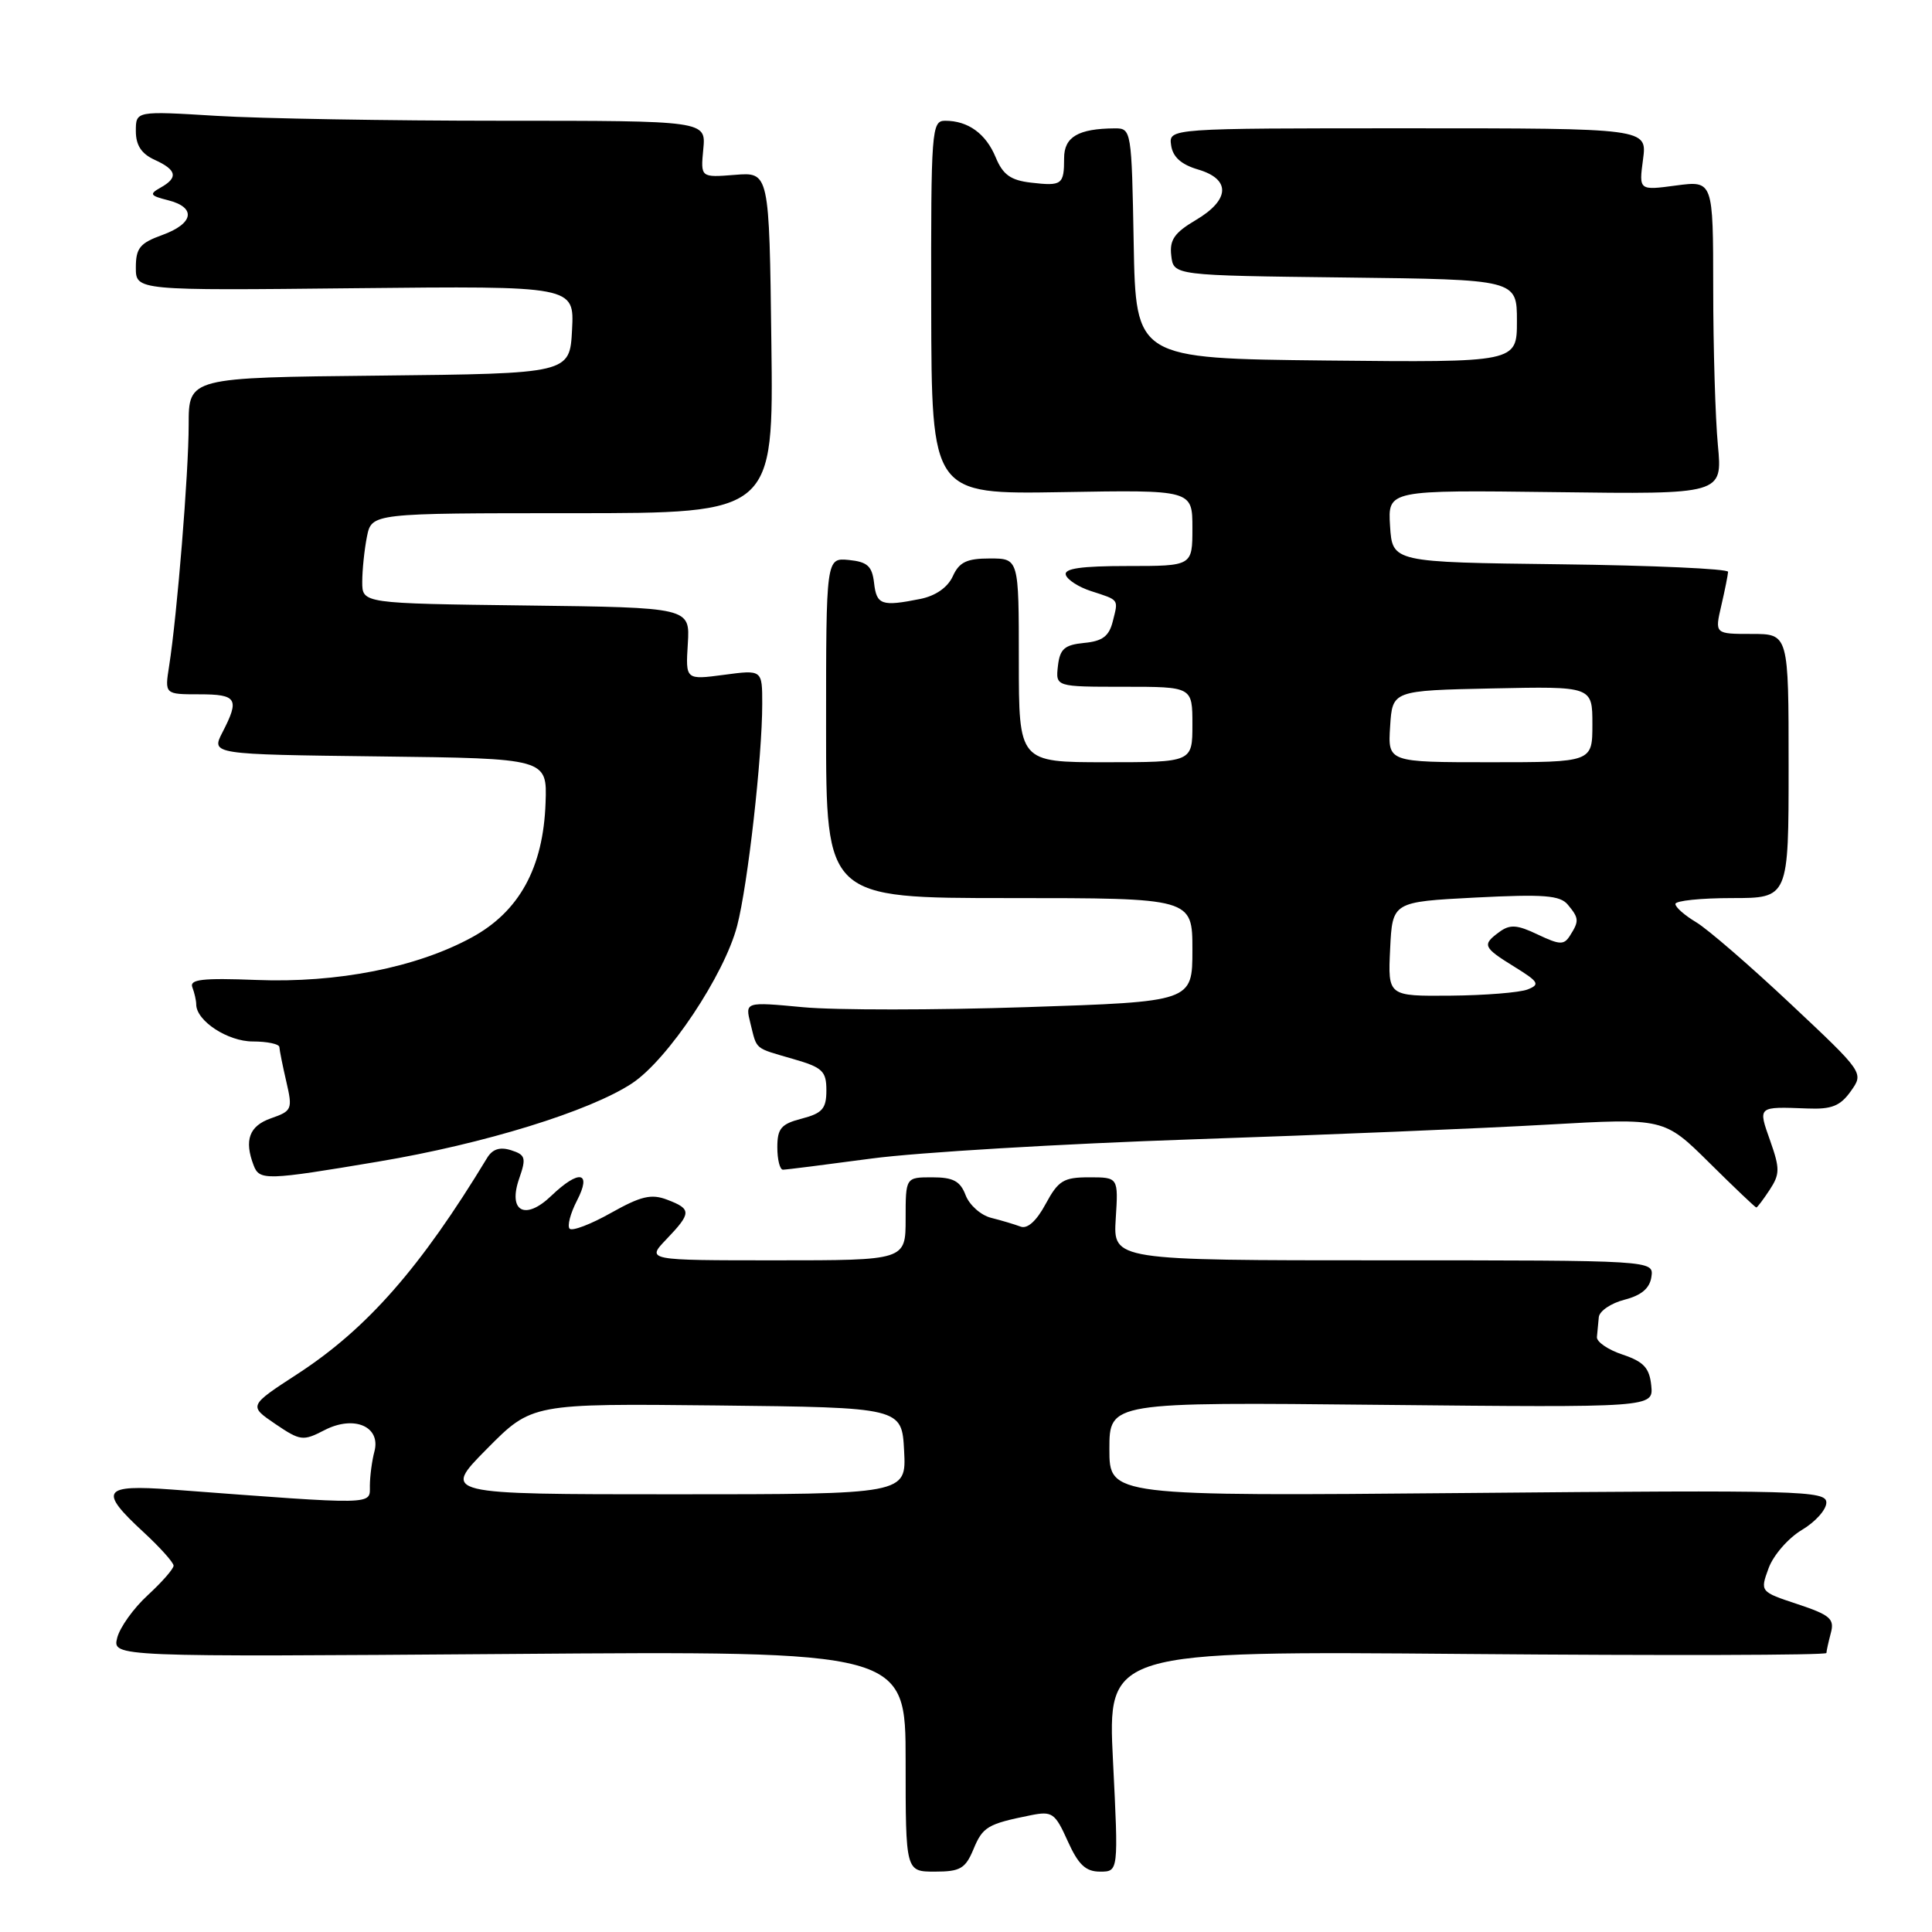 <?xml version="1.0" encoding="UTF-8" standalone="no"?>
<!DOCTYPE svg PUBLIC "-//W3C//DTD SVG 1.1//EN" "http://www.w3.org/Graphics/SVG/1.1/DTD/svg11.dtd" >
<svg xmlns="http://www.w3.org/2000/svg" xmlns:xlink="http://www.w3.org/1999/xlink" version="1.1" viewBox="0 0 256 256">
 <g >
 <path fill="currentColor"
d=" M 128.99 245.03 C 130.22 242.06 130.86 241.68 136.58 240.53 C 139.43 239.96 139.80 240.22 141.48 243.96 C 142.89 247.09 143.86 248.00 145.76 248.00 C 148.21 248.00 148.21 248.00 147.48 233.38 C 146.75 218.76 146.75 218.76 194.37 219.16 C 220.57 219.38 242.01 219.33 242.01 219.03 C 242.02 218.74 242.29 217.54 242.60 216.36 C 243.10 214.51 242.49 213.99 238.19 212.56 C 233.21 210.91 233.21 210.91 234.35 207.79 C 234.98 206.07 236.96 203.80 238.75 202.73 C 240.54 201.67 242.00 200.04 242.00 199.10 C 242.00 197.52 238.70 197.43 194.50 197.83 C 147.00 198.25 147.00 198.25 147.00 192.01 C 147.00 185.78 147.00 185.78 183.05 186.15 C 219.09 186.51 219.09 186.51 218.80 183.59 C 218.56 181.25 217.80 180.43 215.00 179.49 C 213.07 178.85 211.54 177.80 211.60 177.16 C 211.66 176.52 211.77 175.34 211.85 174.53 C 211.93 173.72 213.46 172.68 215.25 172.22 C 217.50 171.64 218.60 170.71 218.82 169.19 C 219.14 167.00 219.14 167.00 183.32 167.00 C 147.50 167.00 147.50 167.00 147.84 161.50 C 148.19 156.00 148.19 156.00 144.32 156.00 C 140.92 156.00 140.23 156.43 138.55 159.54 C 137.34 161.79 136.13 162.88 135.23 162.53 C 134.45 162.24 132.70 161.71 131.33 161.37 C 129.97 161.03 128.45 159.68 127.95 158.37 C 127.24 156.50 126.31 156.00 123.52 156.00 C 120.00 156.00 120.00 156.00 120.00 161.50 C 120.00 167.00 120.00 167.00 102.81 167.00 C 85.63 167.00 85.63 167.00 88.31 164.20 C 91.64 160.72 91.65 160.20 88.41 158.97 C 86.30 158.16 84.93 158.49 80.97 160.71 C 78.30 162.22 75.83 163.16 75.48 162.81 C 75.14 162.47 75.57 160.79 76.45 159.09 C 78.45 155.23 76.75 154.91 73.04 158.46 C 69.58 161.78 67.27 160.53 68.80 156.15 C 69.75 153.42 69.63 153.02 67.72 152.41 C 66.23 151.94 65.25 152.26 64.54 153.44 C 55.74 167.96 48.67 176.02 39.49 182.01 C 32.94 186.27 32.94 186.27 36.46 188.67 C 39.80 190.93 40.14 190.98 43.00 189.50 C 46.91 187.48 50.50 189.01 49.61 192.34 C 49.29 193.53 49.02 195.56 49.01 196.86 C 49.00 199.45 50.12 199.43 22.75 197.37 C 13.58 196.69 13.04 197.50 19.00 203.00 C 21.20 205.03 23.00 207.04 23.00 207.46 C 23.00 207.88 21.46 209.64 19.58 211.37 C 17.70 213.09 15.88 215.64 15.53 217.02 C 14.90 219.55 14.90 219.55 67.45 219.16 C 120.00 218.76 120.00 218.76 120.00 233.38 C 120.00 248.00 120.00 248.00 123.88 248.00 C 127.24 248.00 127.92 247.60 128.99 245.03 Z  M 234.49 157.66 C 235.85 155.58 235.86 154.85 234.56 151.16 C 232.93 146.56 232.85 146.63 239.50 146.88 C 242.70 147.01 243.85 146.55 245.24 144.59 C 246.98 142.15 246.98 142.15 237.24 133.00 C 231.88 127.96 226.26 123.10 224.75 122.20 C 223.24 121.30 222.00 120.22 222.00 119.78 C 222.00 119.35 225.38 119.00 229.50 119.00 C 237.00 119.00 237.00 119.00 237.00 101.50 C 237.00 84.00 237.00 84.00 232.11 84.00 C 227.21 84.00 227.21 84.00 228.08 80.25 C 228.56 78.19 228.96 76.17 228.98 75.77 C 228.99 75.37 218.99 74.92 206.75 74.77 C 184.50 74.50 184.50 74.50 184.19 69.71 C 183.89 64.93 183.89 64.93 206.07 65.21 C 228.24 65.50 228.24 65.50 227.63 59.00 C 227.29 55.42 227.01 46.07 227.01 38.22 C 227.00 23.93 227.00 23.93 222.08 24.58 C 217.16 25.24 217.16 25.24 217.71 21.12 C 218.26 17.00 218.26 17.00 186.56 17.00 C 154.86 17.00 154.86 17.00 155.18 19.25 C 155.40 20.80 156.51 21.80 158.75 22.46 C 163.11 23.74 162.99 26.48 158.45 29.16 C 155.61 30.84 154.95 31.79 155.20 33.88 C 155.50 36.50 155.50 36.50 178.25 36.77 C 201.00 37.04 201.00 37.04 201.00 42.54 C 201.00 48.03 201.00 48.03 175.75 47.77 C 150.50 47.50 150.50 47.50 150.22 32.25 C 149.95 17.23 149.91 17.00 147.72 17.01 C 142.88 17.04 141.00 18.14 141.00 20.95 C 141.00 24.47 140.72 24.68 136.61 24.20 C 133.92 23.89 132.89 23.15 131.94 20.86 C 130.64 17.71 128.28 16.00 125.24 16.00 C 123.44 16.00 123.35 17.13 123.39 40.75 C 123.44 65.50 123.44 65.50 140.72 65.21 C 158.00 64.91 158.00 64.91 158.00 69.96 C 158.00 75.00 158.00 75.00 149.42 75.00 C 143.24 75.00 140.94 75.33 141.23 76.19 C 141.45 76.84 142.95 77.80 144.56 78.32 C 148.35 79.55 148.20 79.35 147.45 82.33 C 146.96 84.30 146.09 84.96 143.66 85.19 C 141.05 85.45 140.44 85.98 140.18 88.25 C 139.87 91.00 139.87 91.00 148.93 91.00 C 158.00 91.00 158.00 91.00 158.00 96.00 C 158.00 101.00 158.00 101.00 146.50 101.00 C 135.00 101.00 135.00 101.00 135.00 87.50 C 135.00 74.00 135.00 74.00 131.16 74.00 C 128.10 74.00 127.10 74.48 126.25 76.36 C 125.57 77.84 123.98 78.95 121.96 79.36 C 116.82 80.39 116.15 80.16 115.82 77.25 C 115.56 75.01 114.94 74.45 112.48 74.20 C 109.46 73.91 109.46 73.91 109.46 96.45 C 109.46 119.00 109.46 119.00 133.73 119.00 C 158.00 119.00 158.00 119.00 158.00 125.86 C 158.00 132.73 158.00 132.73 136.05 133.45 C 123.97 133.85 110.64 133.86 106.41 133.46 C 98.72 132.74 98.72 132.74 99.44 135.62 C 100.33 139.18 99.88 138.80 105.10 140.32 C 108.99 141.44 109.50 141.92 109.50 144.48 C 109.50 146.90 108.97 147.51 106.25 148.22 C 103.50 148.93 103.00 149.52 103.00 152.03 C 103.00 153.66 103.34 155.00 103.75 154.99 C 104.16 154.99 109.45 154.32 115.50 153.51 C 121.55 152.70 140.68 151.56 158.00 150.97 C 175.32 150.39 196.47 149.51 205.00 149.02 C 220.50 148.14 220.50 148.14 226.49 154.07 C 229.78 157.33 232.59 160.00 232.72 160.00 C 232.85 160.00 233.64 158.95 234.49 157.66 Z  M 50.12 153.92 C 64.16 151.57 78.16 147.24 83.76 143.54 C 88.50 140.40 95.99 129.17 97.68 122.66 C 99.09 117.23 101.00 100.31 101.00 93.27 C 101.00 88.74 101.00 88.74 95.92 89.42 C 90.84 90.09 90.84 90.09 91.14 85.29 C 91.43 80.50 91.43 80.50 69.72 80.23 C 48.00 79.96 48.00 79.96 48.00 77.11 C 48.00 75.53 48.28 72.84 48.62 71.12 C 49.25 68.00 49.25 68.00 75.88 68.00 C 102.50 68.00 102.50 68.00 102.21 45.40 C 101.93 22.80 101.93 22.80 97.38 23.17 C 92.83 23.53 92.83 23.53 93.19 19.76 C 93.55 16.00 93.55 16.00 66.43 16.00 C 51.52 16.00 34.52 15.71 28.66 15.35 C 18.00 14.70 18.00 14.70 18.00 17.37 C 18.00 19.25 18.74 20.38 20.50 21.18 C 23.44 22.52 23.65 23.54 21.26 24.87 C 19.75 25.72 19.88 25.93 22.26 26.53 C 26.04 27.48 25.69 29.62 21.50 31.14 C 18.54 32.21 18.00 32.87 18.00 35.45 C 18.00 38.50 18.00 38.50 47.05 38.19 C 76.10 37.89 76.10 37.89 75.80 43.69 C 75.50 49.50 75.50 49.50 50.25 49.77 C 25.00 50.03 25.00 50.03 25.00 56.27 C 25.00 62.63 23.47 81.49 22.41 88.25 C 21.82 92.00 21.82 92.00 26.41 92.00 C 31.41 92.00 31.77 92.60 29.48 97.03 C 27.97 99.96 27.97 99.96 50.23 100.23 C 72.50 100.50 72.50 100.50 72.29 106.38 C 71.99 114.98 68.81 120.79 62.50 124.22 C 55.19 128.20 44.71 130.27 33.99 129.85 C 26.79 129.57 25.08 129.77 25.49 130.83 C 25.77 131.56 26.00 132.58 26.00 133.08 C 26.00 135.27 30.17 138.00 33.50 138.00 C 35.42 138.00 37.01 138.34 37.02 138.75 C 37.04 139.16 37.45 141.22 37.94 143.33 C 38.79 146.99 38.69 147.21 35.91 148.18 C 33.02 149.19 32.33 151.08 33.61 154.42 C 34.38 156.44 35.27 156.42 50.12 153.92 Z  M 64.52 191.98 C 70.47 185.97 70.47 185.97 94.99 186.23 C 119.50 186.50 119.50 186.50 119.80 192.25 C 120.10 198.00 120.10 198.00 89.33 198.00 C 58.56 198.00 58.56 198.00 64.52 191.98 Z  M 184.20 125.75 C 184.50 119.50 184.50 119.50 195.50 118.93 C 204.57 118.47 206.72 118.63 207.75 119.88 C 209.23 121.66 209.26 122.04 208.04 123.96 C 207.24 125.24 206.69 125.22 203.76 123.83 C 201.04 122.53 200.09 122.46 198.70 123.47 C 196.35 125.19 196.49 125.52 200.66 128.10 C 203.90 130.10 204.10 130.45 202.41 131.11 C 201.36 131.52 196.77 131.89 192.20 131.93 C 183.90 132.00 183.90 132.00 184.20 125.75 Z  M 184.20 96.25 C 184.50 91.50 184.50 91.50 197.75 91.22 C 211.00 90.94 211.00 90.94 211.00 95.97 C 211.00 101.00 211.00 101.00 197.45 101.00 C 183.89 101.00 183.89 101.00 184.20 96.25 Z "/>
</g>
</svg>